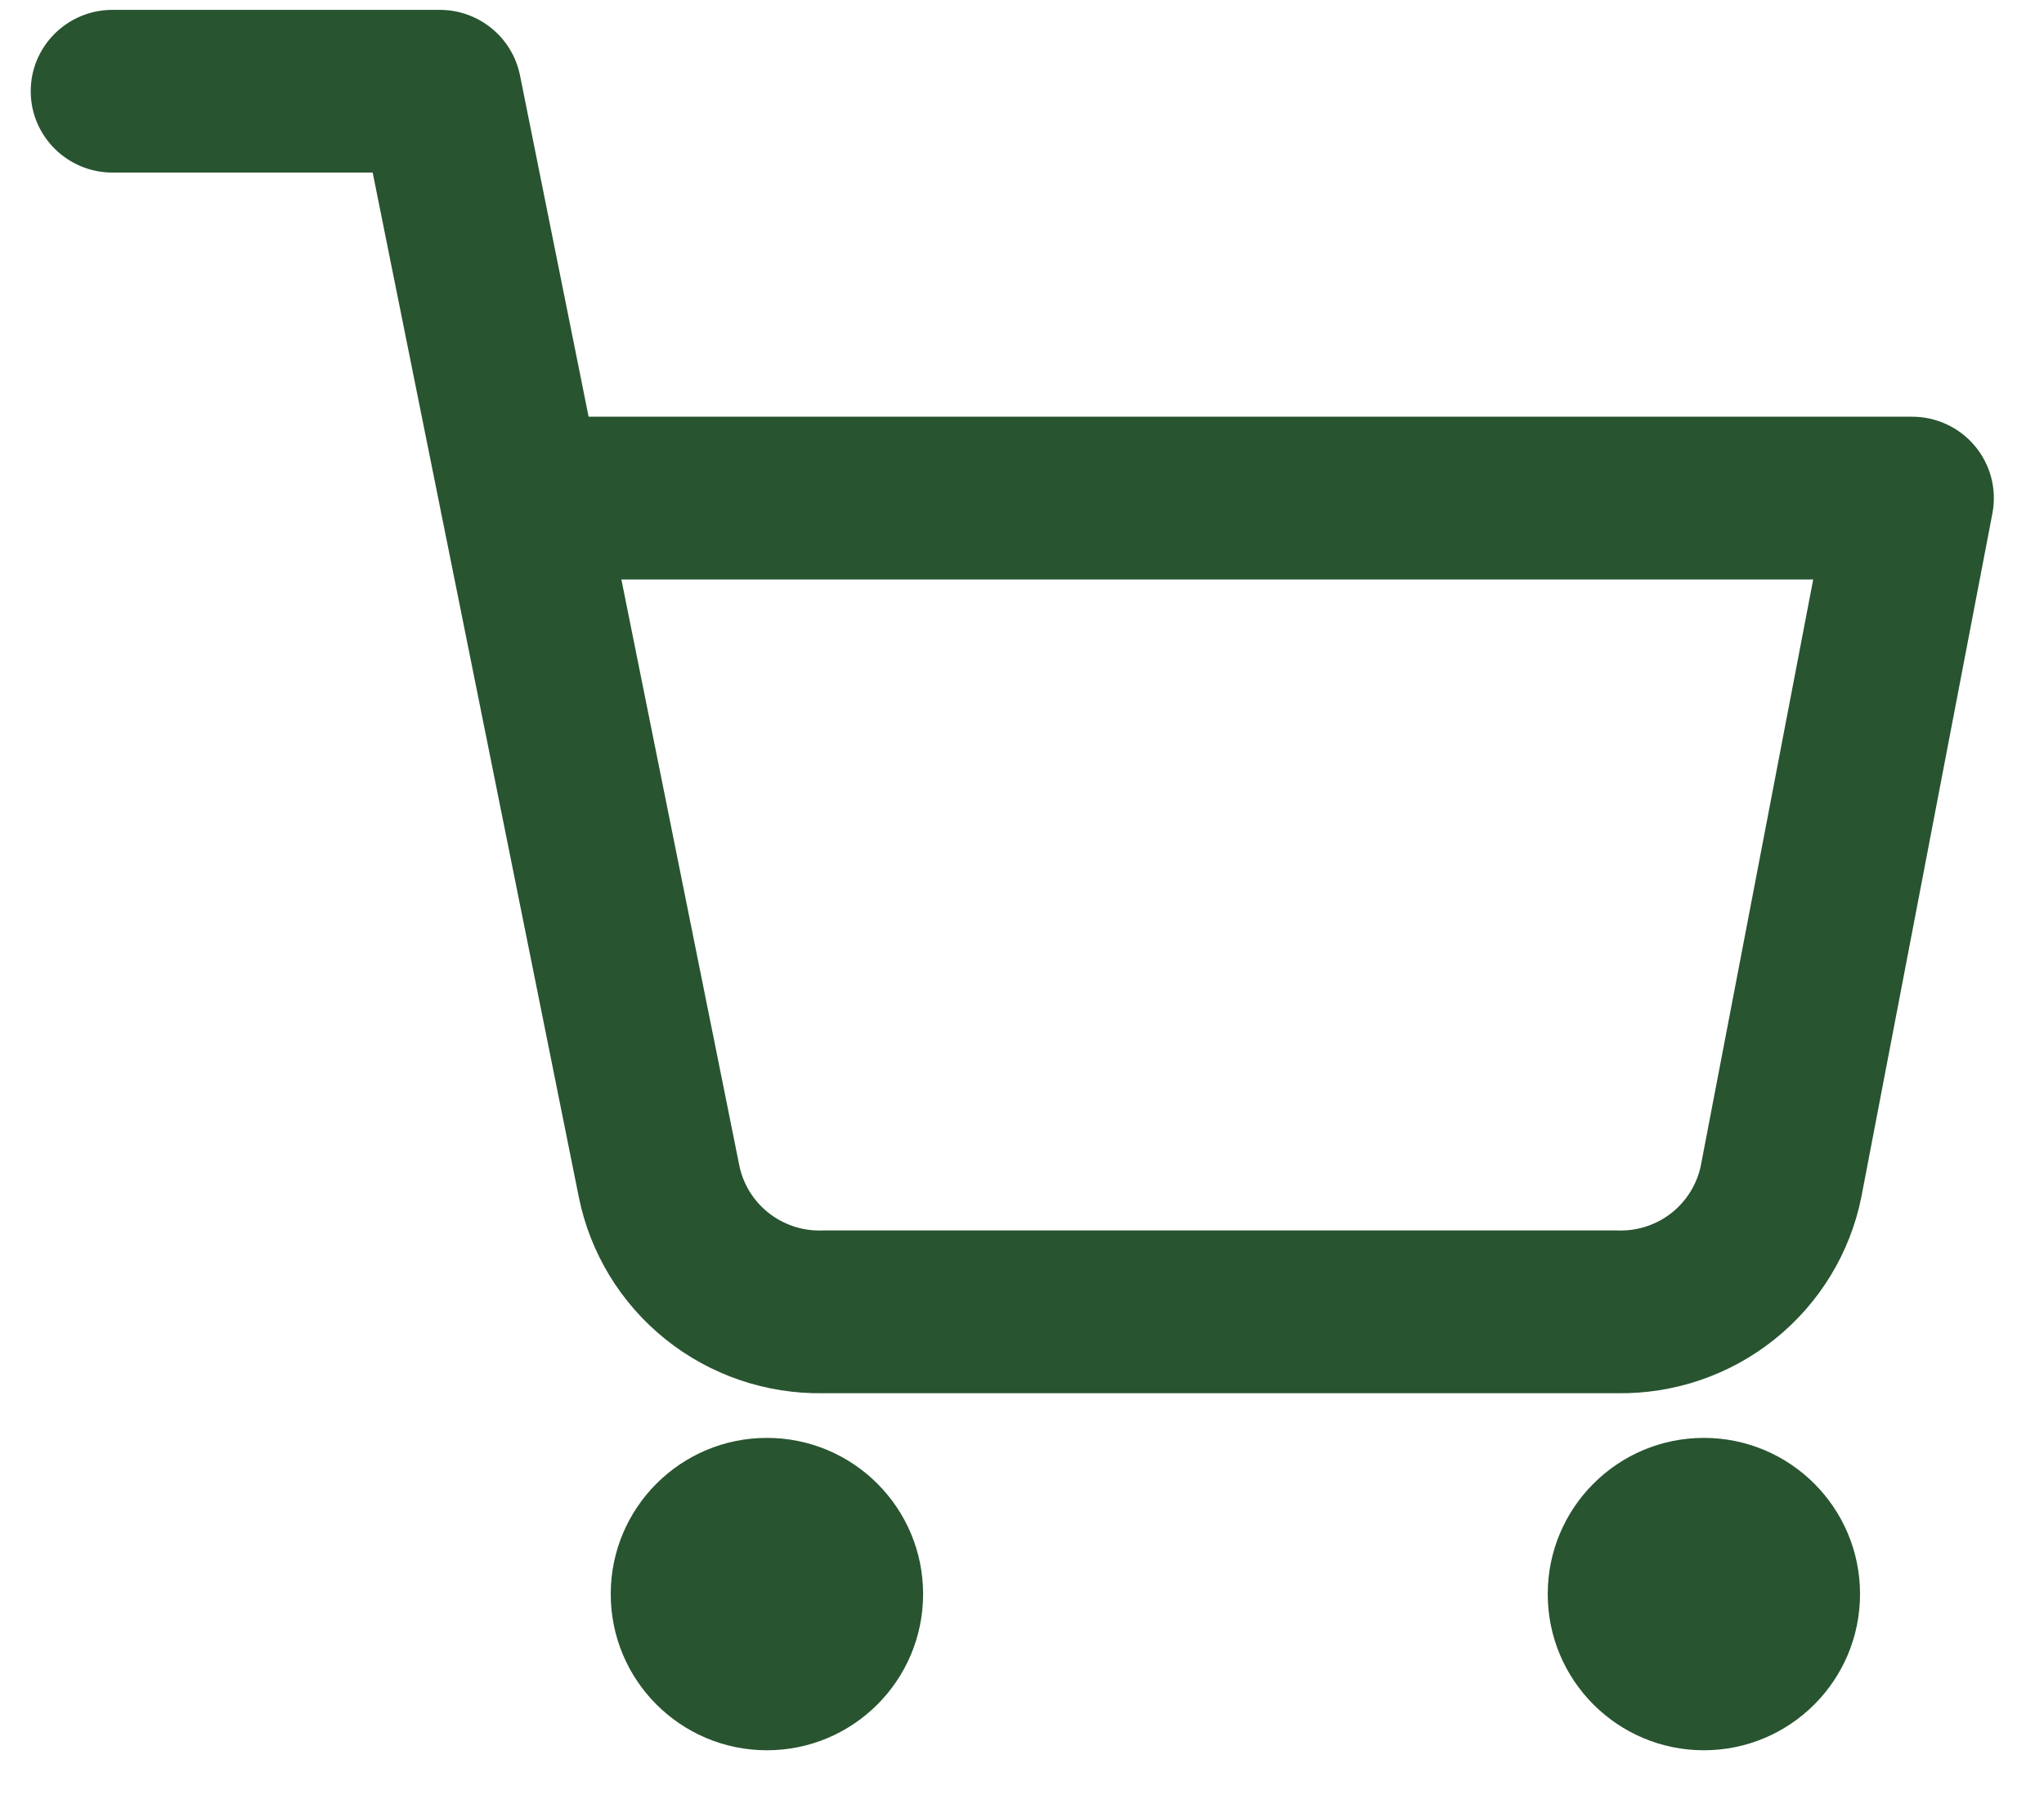 <svg width="34" height="30" viewBox="0 0 34 30" fill="none" xmlns="http://www.w3.org/2000/svg">
<path fill-rule="evenodd" clip-rule="evenodd" d="M10.159 26.51C10.159 25.076 11.322 23.913 12.757 23.913C14.192 23.913 15.355 25.076 15.355 26.51C15.355 27.945 14.192 29.108 12.757 29.108C11.322 29.108 10.159 27.945 10.159 26.51Z" fill="#285430"/>
<path fill-rule="evenodd" clip-rule="evenodd" d="M25.745 26.51C25.745 25.076 26.908 23.913 28.342 23.913C29.777 23.913 30.94 25.076 30.94 26.51C30.94 27.945 29.777 29.108 28.342 29.108C26.908 29.108 25.745 27.945 25.745 26.51Z" fill="#285430"/>
<path fill-rule="evenodd" clip-rule="evenodd" d="M0.511 1.517C0.511 0.77 1.121 0.164 1.872 0.164H7.315C7.963 0.164 8.521 0.619 8.649 1.251L9.791 6.93H31.806C32.211 6.93 32.596 7.11 32.854 7.421C33.112 7.732 33.218 8.141 33.142 8.537L30.963 19.901C30.777 20.836 30.265 21.676 29.519 22.273C28.777 22.868 27.849 23.185 26.896 23.17H13.694C12.741 23.185 11.813 22.868 11.07 22.273C10.325 21.676 9.814 20.837 9.627 19.903L7.354 8.607C7.345 8.57 7.337 8.532 7.331 8.493L6.199 2.87H1.872C1.121 2.87 0.511 2.264 0.511 1.517ZM10.336 9.637L12.296 19.374C12.358 19.686 12.528 19.966 12.777 20.165C13.026 20.364 13.337 20.47 13.656 20.464L13.682 20.463H26.907L26.933 20.464C27.253 20.47 27.564 20.364 27.813 20.165C28.06 19.966 28.23 19.688 28.293 19.378L30.161 9.637H10.336Z" fill="#285430"/>
</svg>
